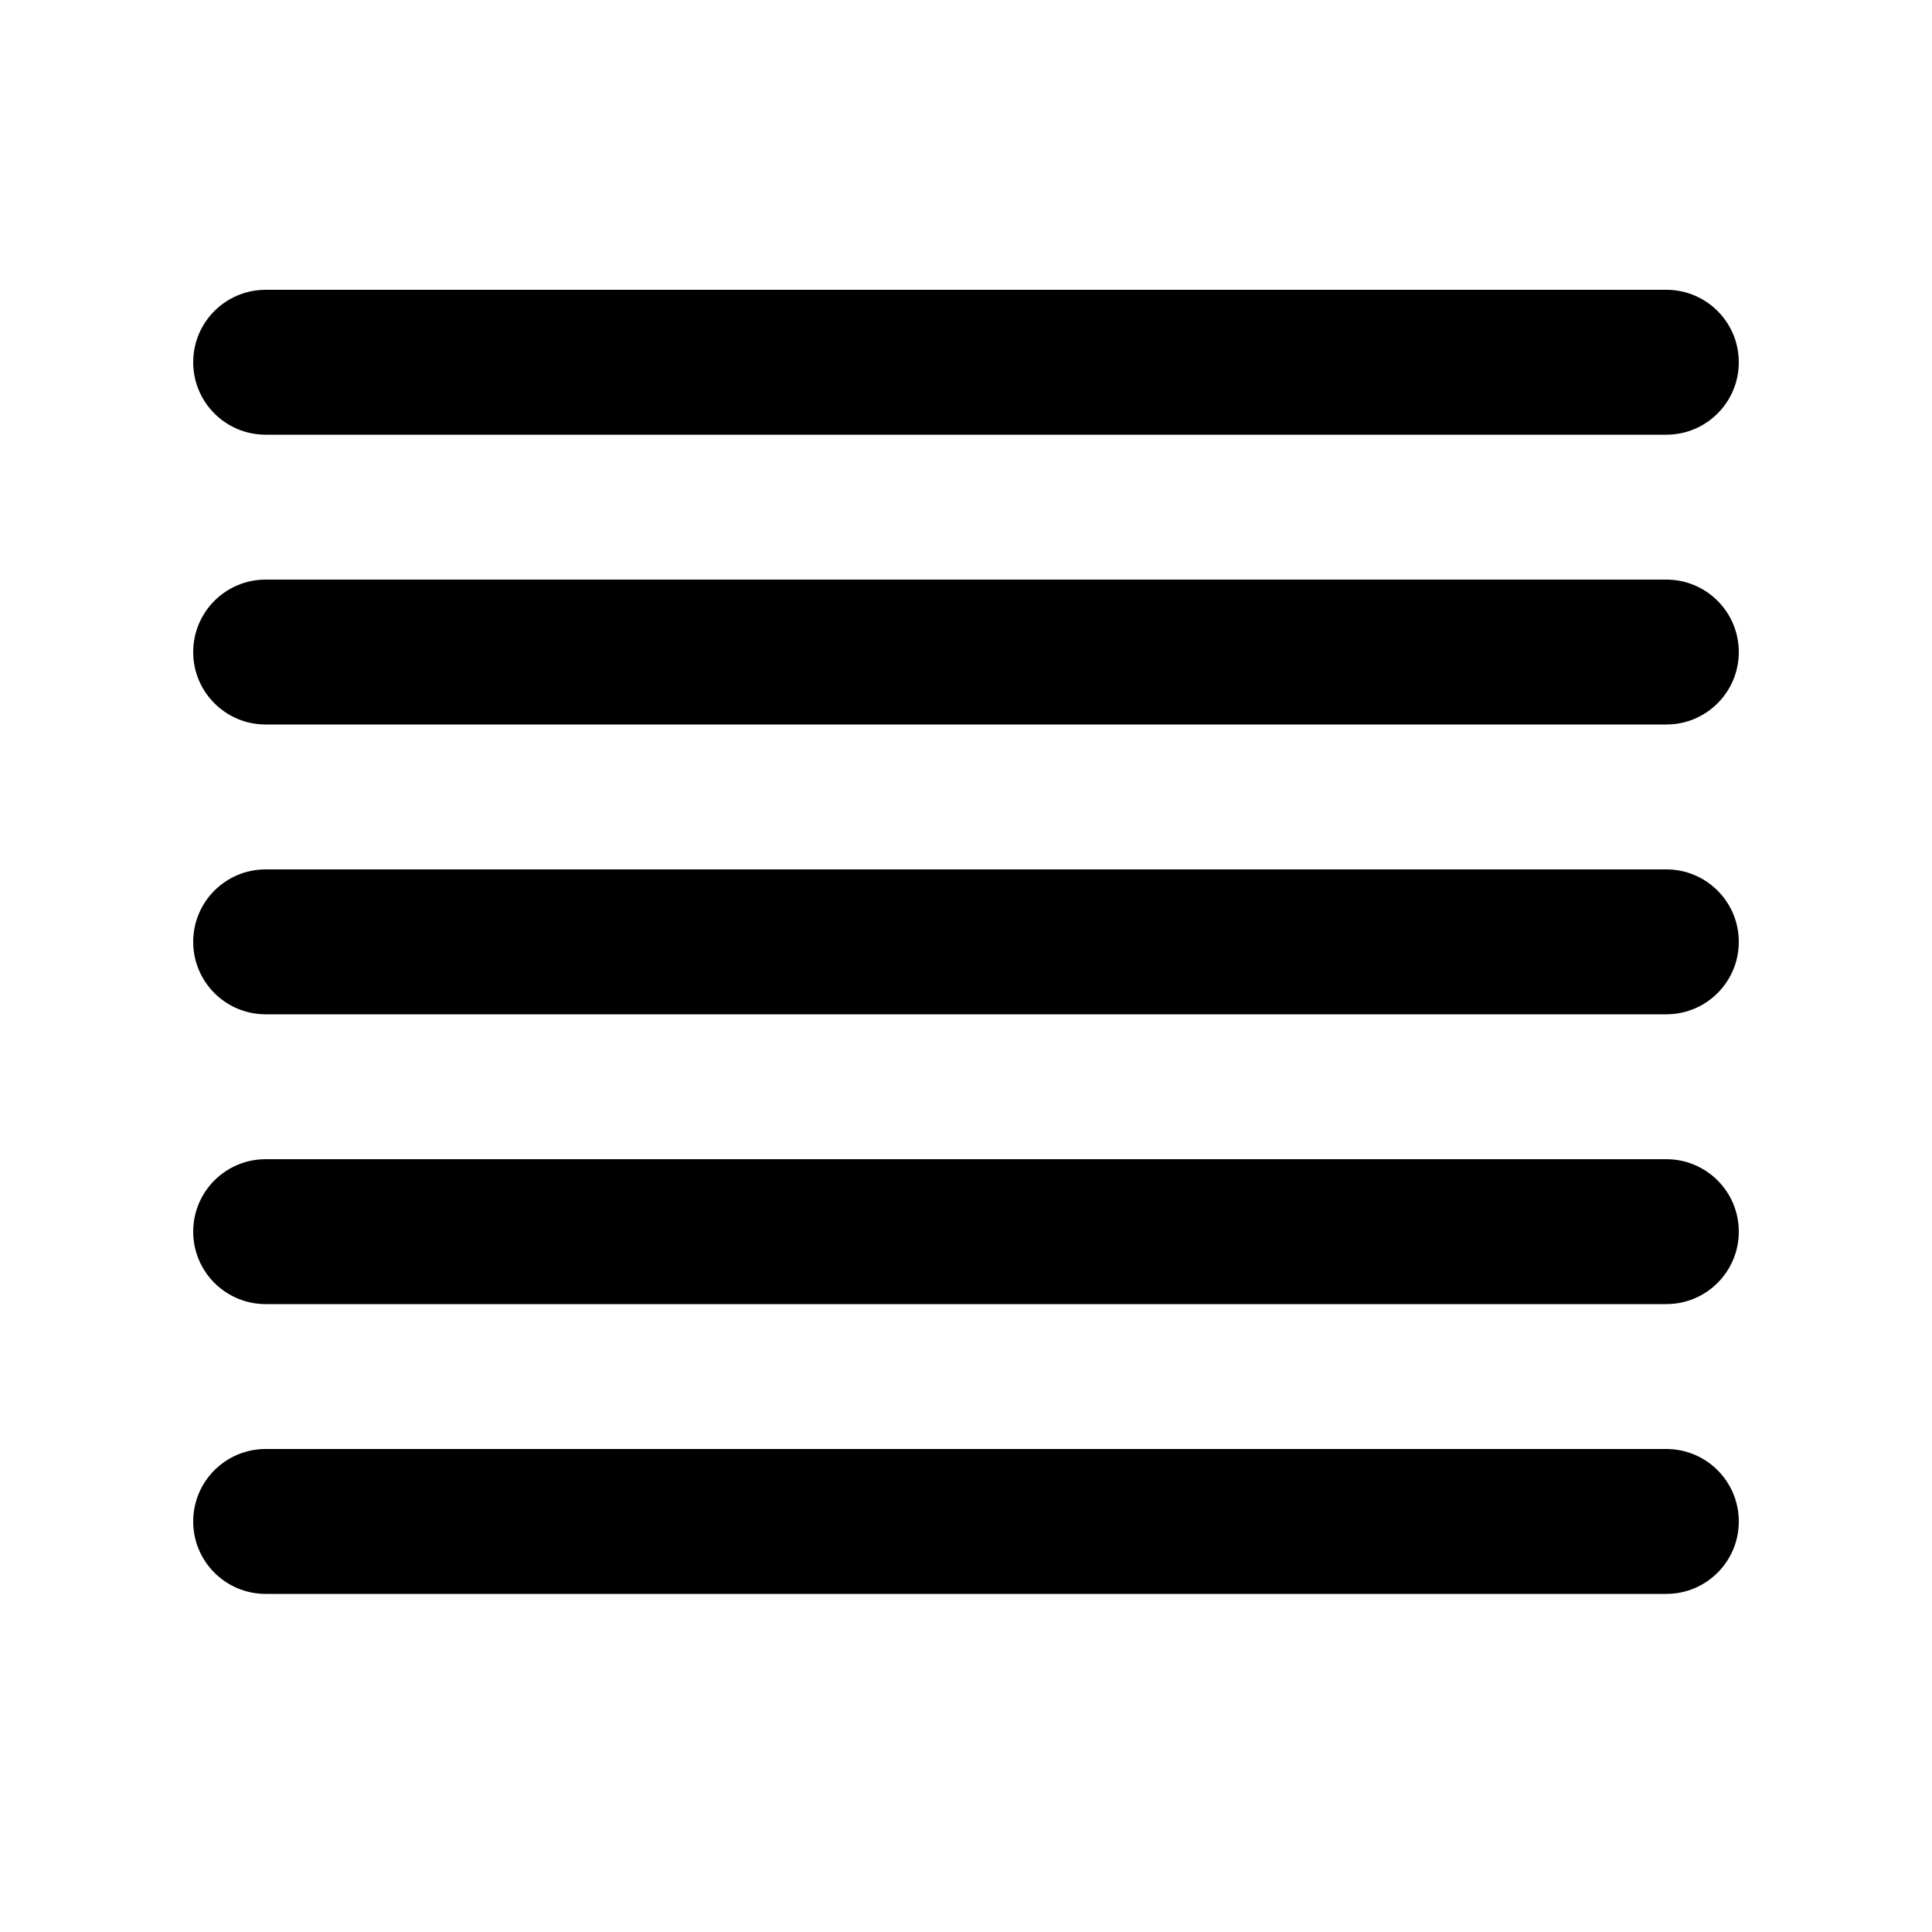 <!-- Generated by IcoMoon.io -->
<svg version="1.1" xmlns="http://www.w3.org/2000/svg" width="32" height="32" viewBox="0 0 32 32">
<title>line-horizontal-5-filled</title>
<path d="M3.2 6c0-0.663 0.537-1.2 1.2-1.2v0h23.2c0.663 0 1.2 0.537 1.2 1.2s-0.537 1.2-1.2 1.2v0h-23.2c-0.663 0-1.2-0.537-1.2-1.2v0zM3.2 15.6c0-0.663 0.537-1.2 1.2-1.2v0h23.2c0.663 0 1.2 0.537 1.2 1.2s-0.537 1.2-1.2 1.2v0h-23.2c-0.663 0-1.2-0.537-1.2-1.2v0zM4.4 19.2c-0.663 0-1.2 0.537-1.2 1.2s0.537 1.2 1.2 1.2v0h23.2c0.663 0 1.2-0.537 1.2-1.2s-0.537-1.2-1.2-1.2v0h-23.2zM3.2 10.8c0-0.663 0.537-1.2 1.2-1.2v0h23.2c0.663 0 1.2 0.537 1.2 1.2s-0.537 1.2-1.2 1.2v0h-23.2c-0.663 0-1.2-0.537-1.2-1.2v0zM4.4 24c-0.663 0-1.2 0.537-1.2 1.2s0.537 1.2 1.2 1.2v0h23.2c0.663 0 1.2-0.537 1.2-1.2s-0.537-1.2-1.2-1.2v0h-23.2z"></path>
</svg>
